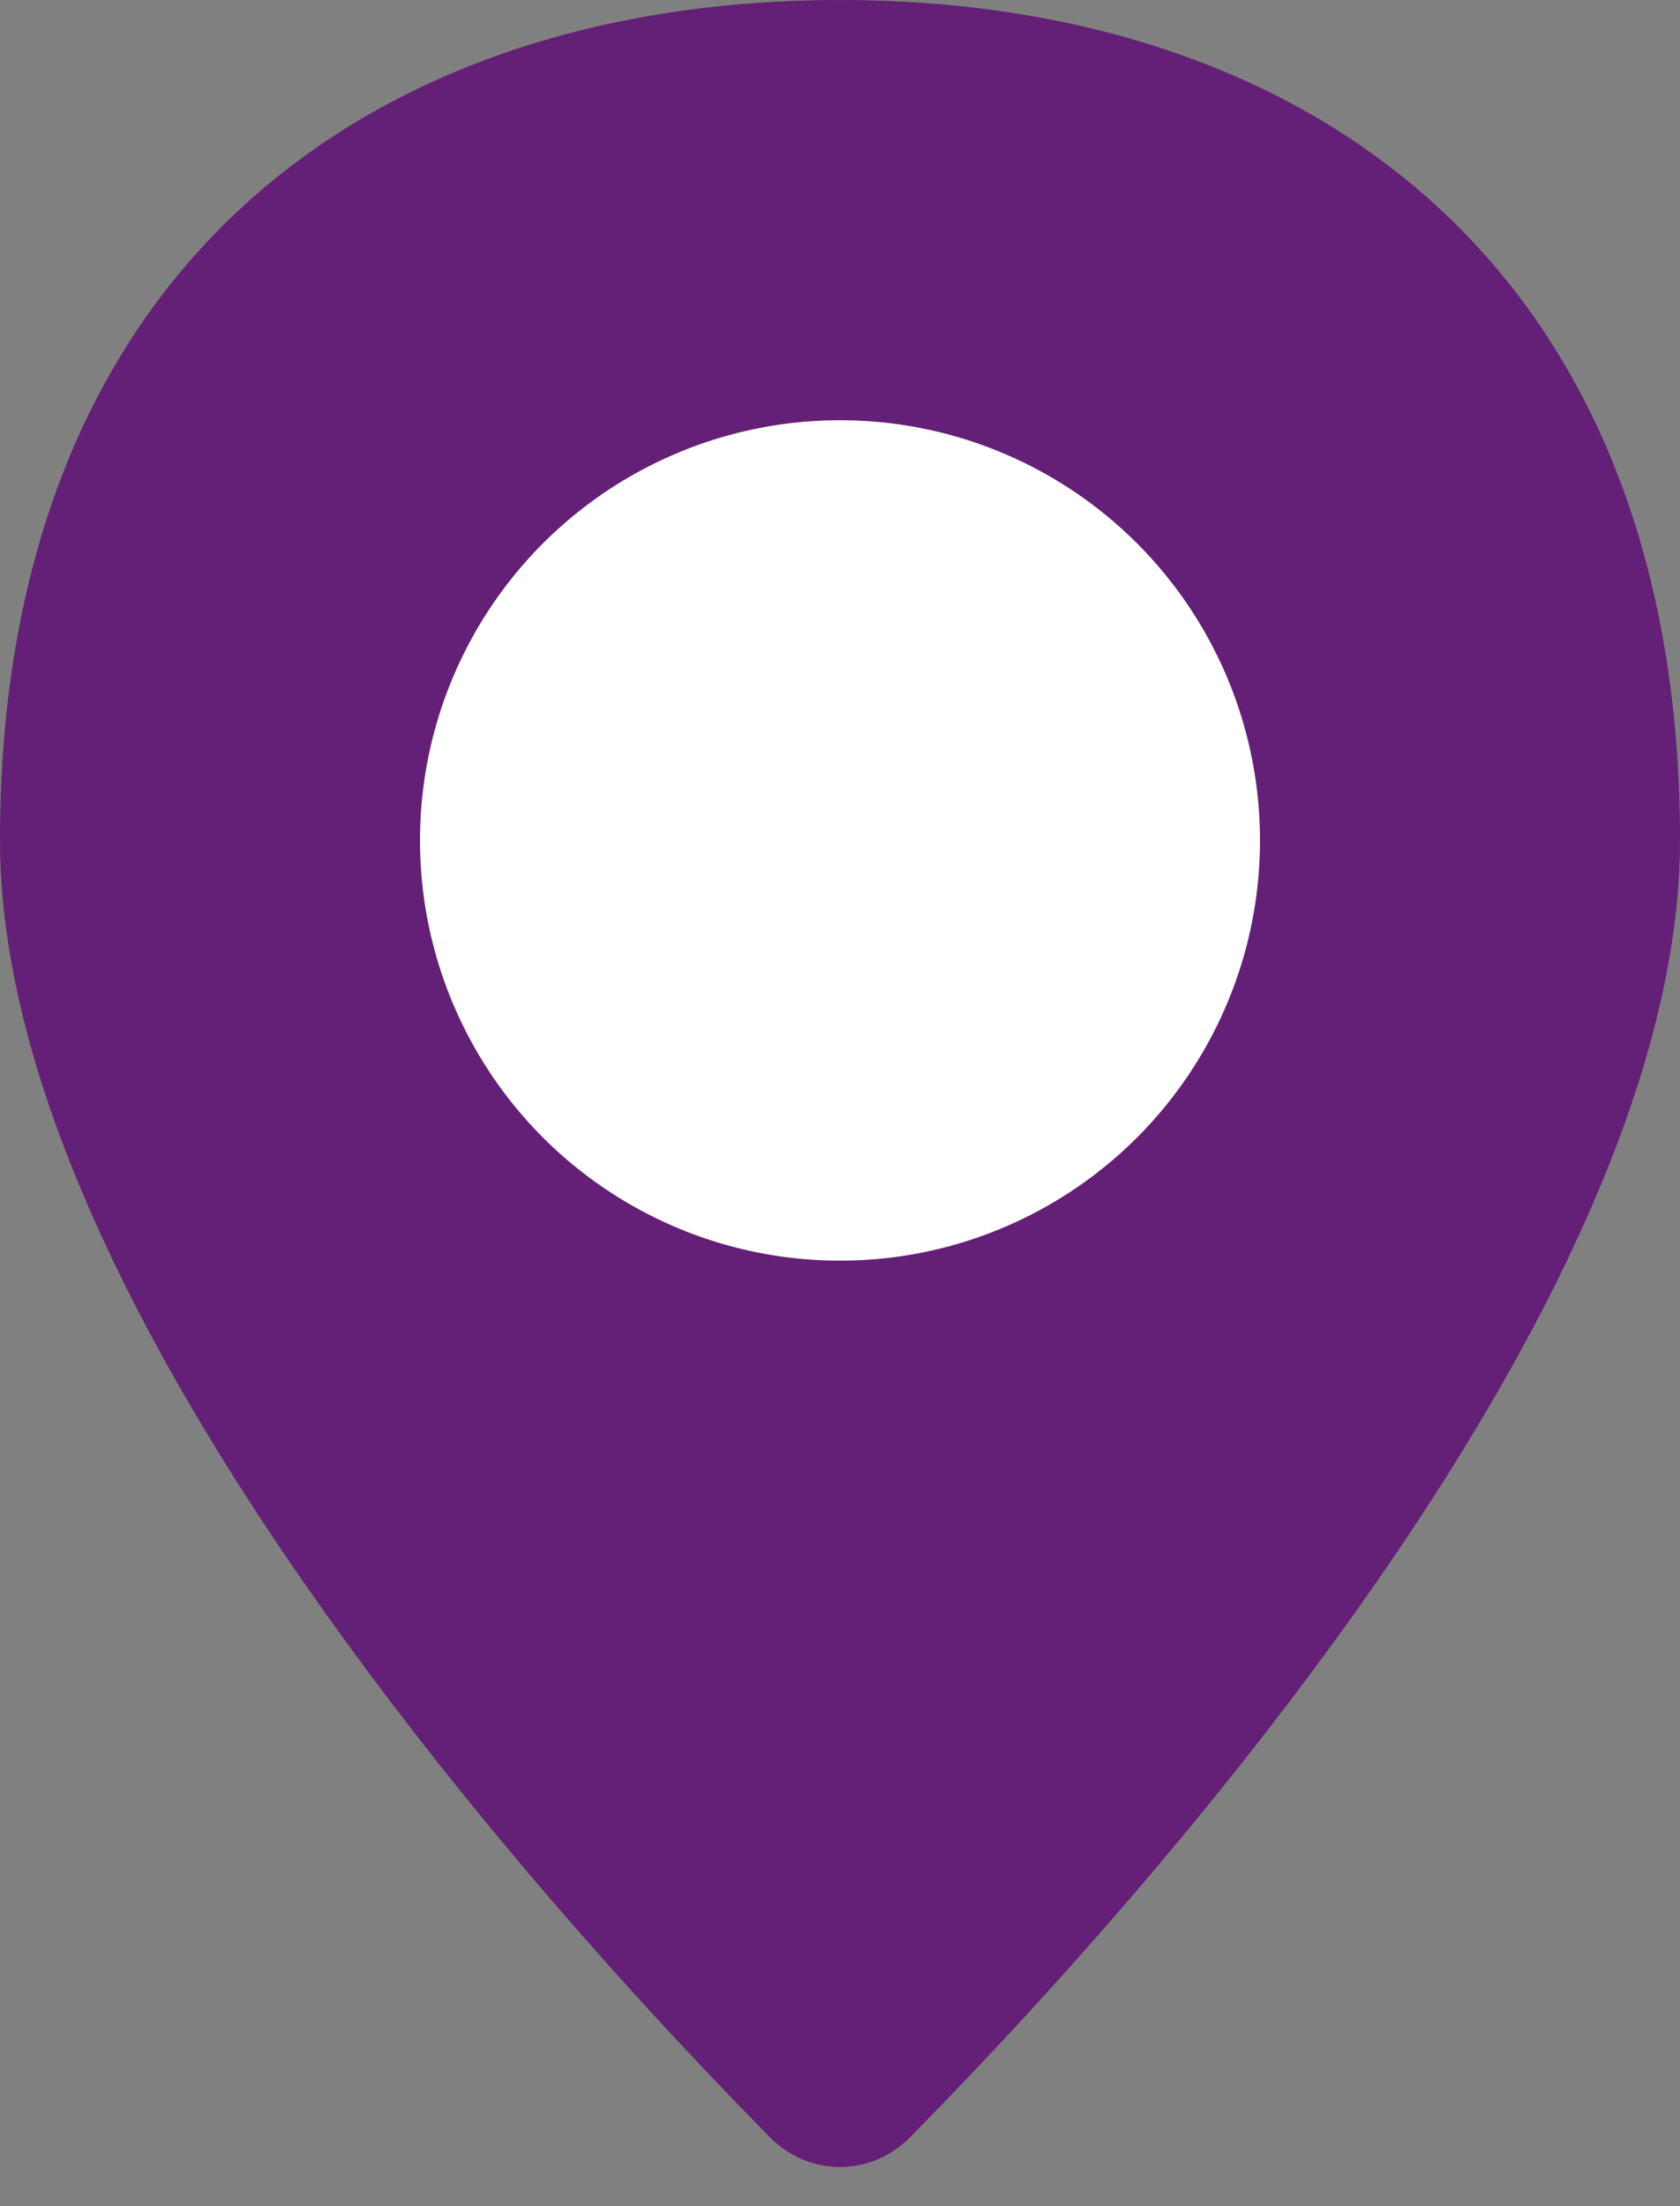 <svg width="16" height="21" viewBox="0 0 16 21" fill="none" xmlns="http://www.w3.org/2000/svg">
<rect x="0" y="0" width="16" height="21" fill="#808080" stroke="none"/>
<path d="M16 8C16 12.525 10.584 18.404 8.665 20.346C8.294 20.721 7.706 20.721 7.335 20.346C5.416 18.404 0 12.525 0 8C0 2.5 3.582 0 8 0C12.418 0 16 2.5 16 8Z" fill="#641F76"/>
<circle cx="8" cy="8" r="4" fill="white"/>
</svg>
